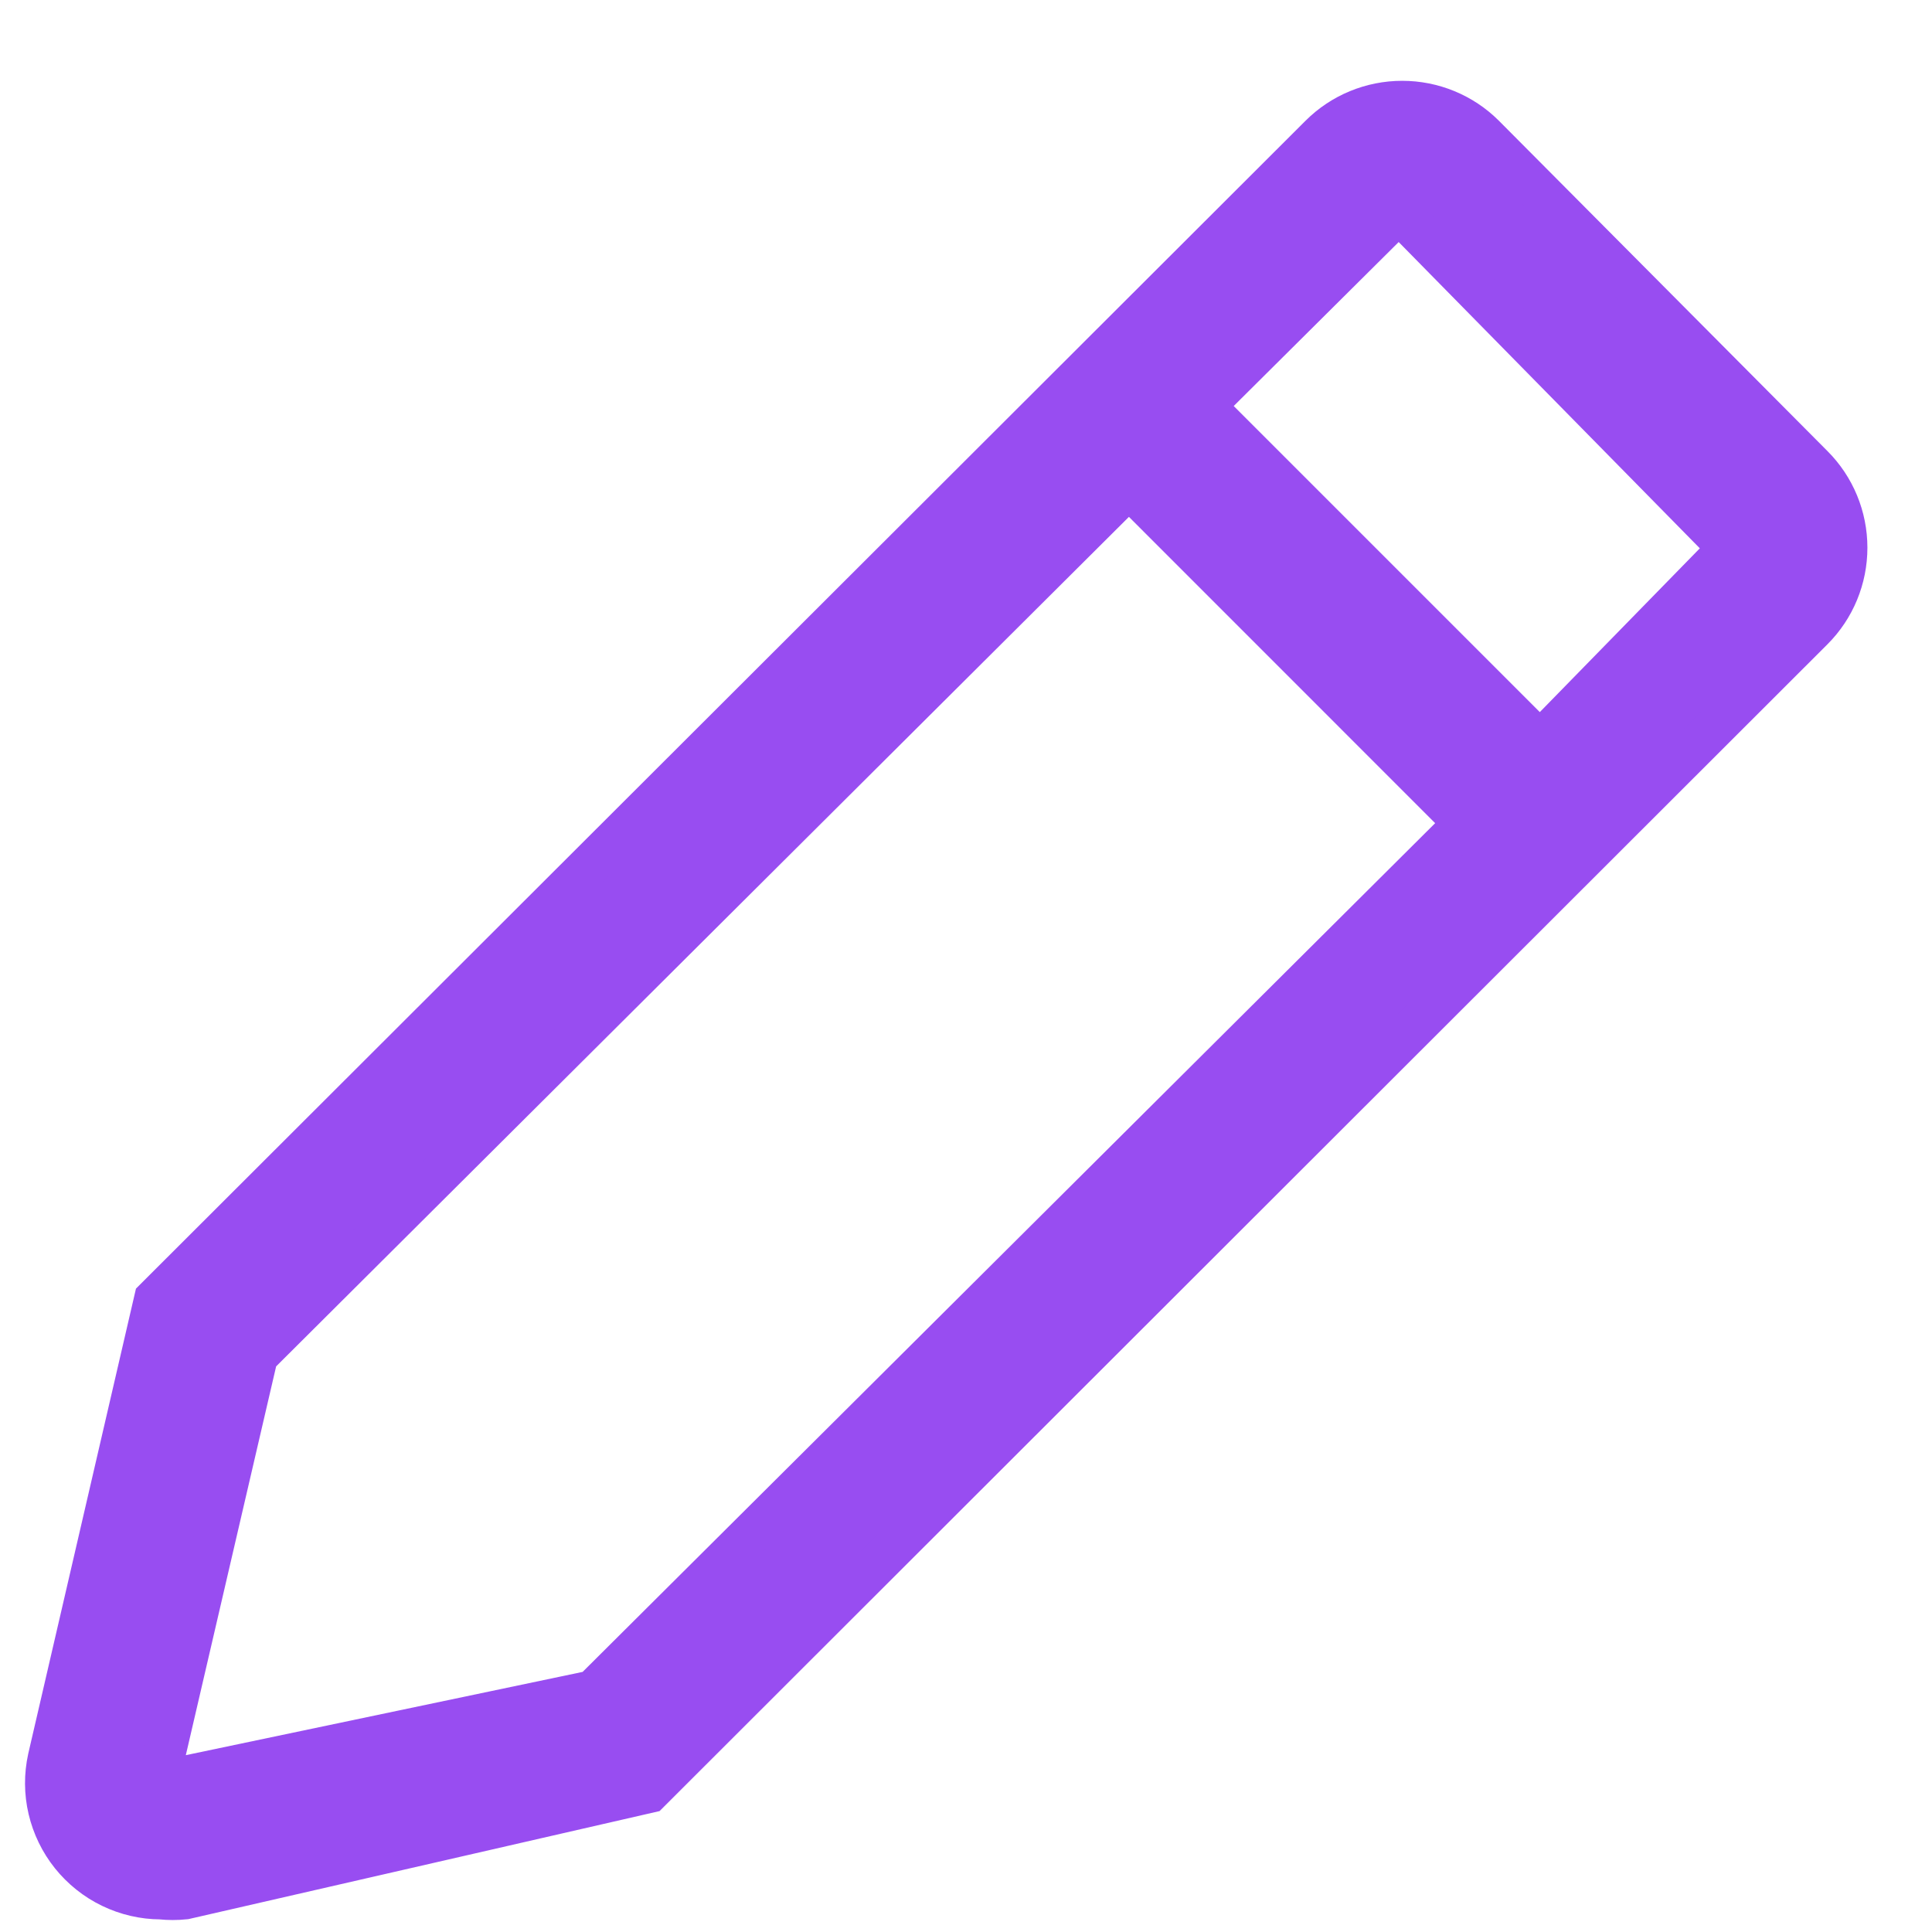 <svg width="23" height="23" viewBox="0 0 23 23" fill="none" xmlns="http://www.w3.org/2000/svg">
    <path d="M21.579 5.547L17.666 1.613C17.408 1.356 17.058 1.212 16.693 1.212C16.328 1.212 15.978 1.356 15.72 1.613L1.846 15.467L0.58 20.933C0.536 21.133 0.537 21.34 0.584 21.54C0.631 21.739 0.721 21.925 0.849 22.085C0.977 22.244 1.138 22.374 1.323 22.463C1.507 22.552 1.708 22.599 1.913 22.6C2.008 22.61 2.104 22.61 2.2 22.6L7.726 21.333L21.579 7.493C21.837 7.235 21.981 6.885 21.981 6.52C21.981 6.155 21.837 5.805 21.579 5.547ZM7.06 20.133L1.88 21.22L3.06 16.14L13.44 5.8L17.439 9.8L7.06 20.133ZM18.333 8.833L14.333 4.833L16.653 2.527L20.586 6.527L18.333 8.833Z" fill="#984DF1" stroke="#984DF1" stroke-width="0.5"/>
</svg>
